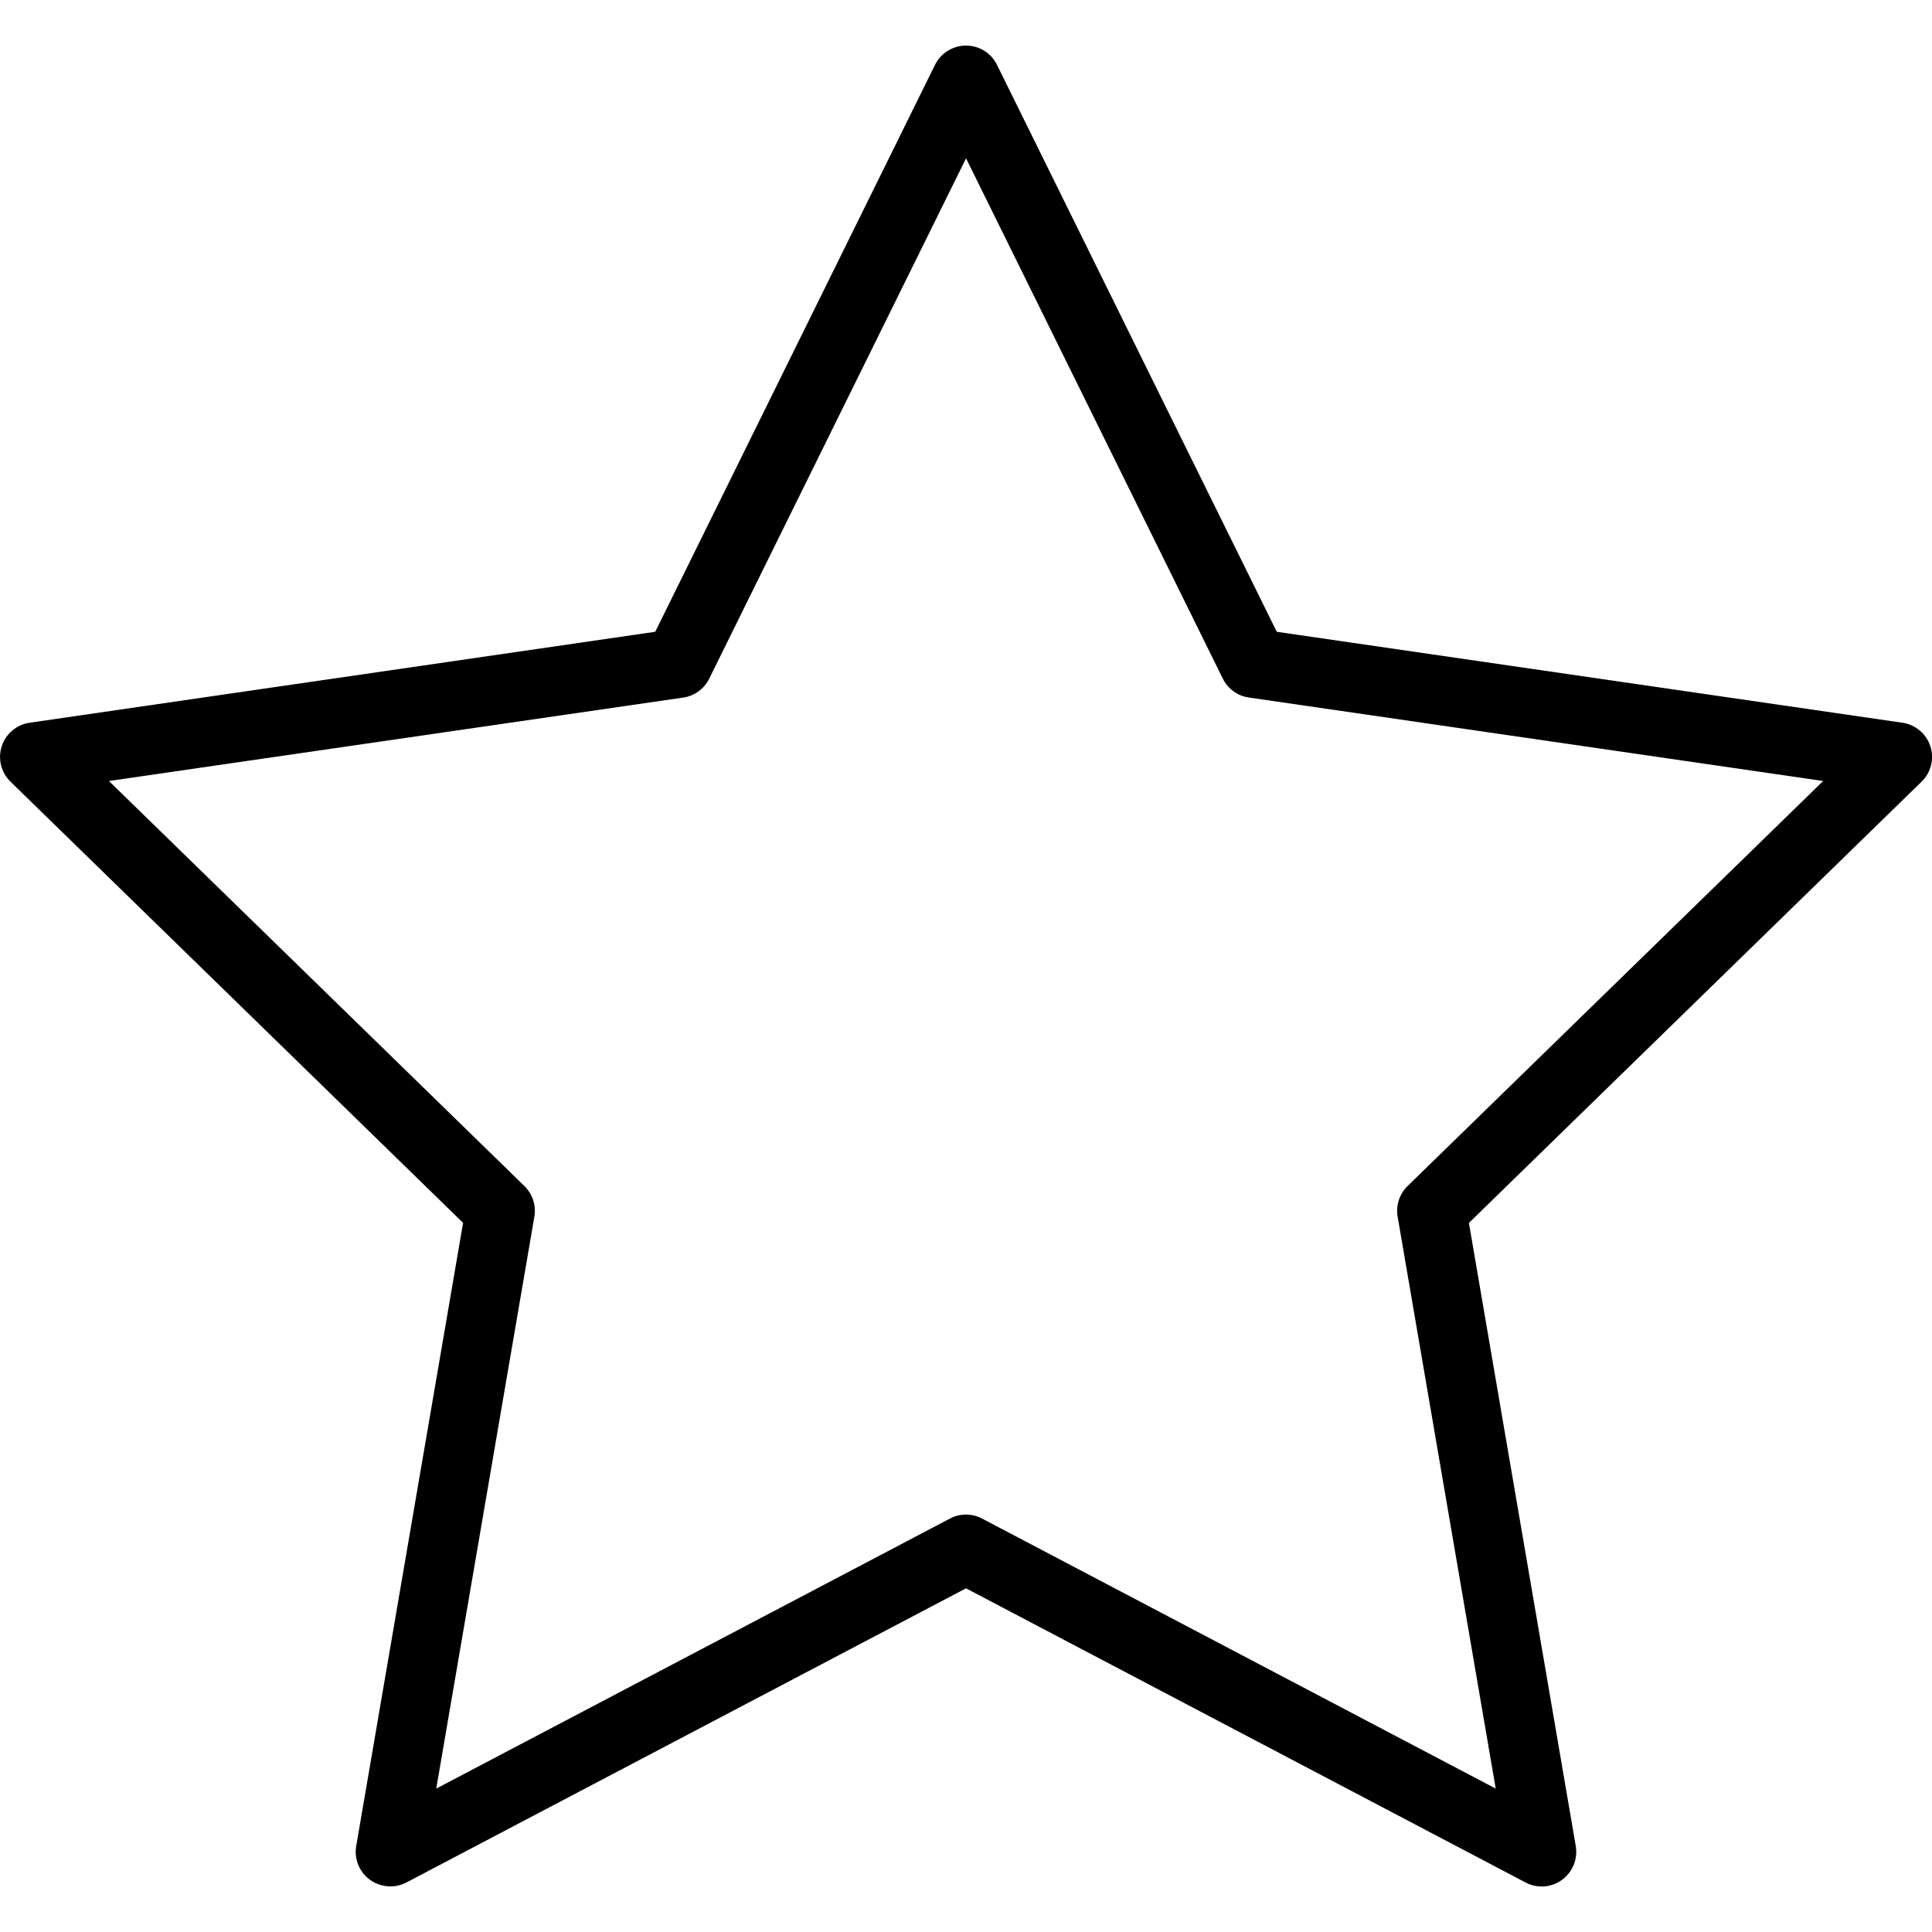 <svg xmlns="http://www.w3.org/2000/svg" viewBox="0 0 55.867 55.867"><path d="M11.287 54.548c-.207 0-.414-.064-.588-.19-.31-.225-.463-.604-.398-.98l3.09-18.017L.303 22.603c-.272-.266-.37-.663-.253-1.024.117-.362.43-.626.807-.68l18.09-2.63 8.09-16.393c.17-.342.517-.558.897-.558s.73.216.896.558l8.09 16.393 18.09 2.63c.378.054.69.317.81.68.116.36.02.76-.254 1.024l-13.09 12.76 3.09 18.018c.063.375-.09.754-.398.978-.308.226-.717.255-1.054.076l-16.18-8.506-16.182 8.506c-.146.076-.306.114-.465.114zM3.15 22.584l12.015 11.713c.235.23.343.56.287.885L12.615 51.72l14.854-7.808c.29-.154.637-.154.93 0l14.852 7.808-2.836-16.538c-.056-.324.052-.655.287-.885L52.72 22.584 36.113 20.17c-.326-.046-.607-.25-.753-.546L27.935 4.578l-7.427 15.047c-.146.295-.427.5-.753.547L3.15 22.584z"/></svg>